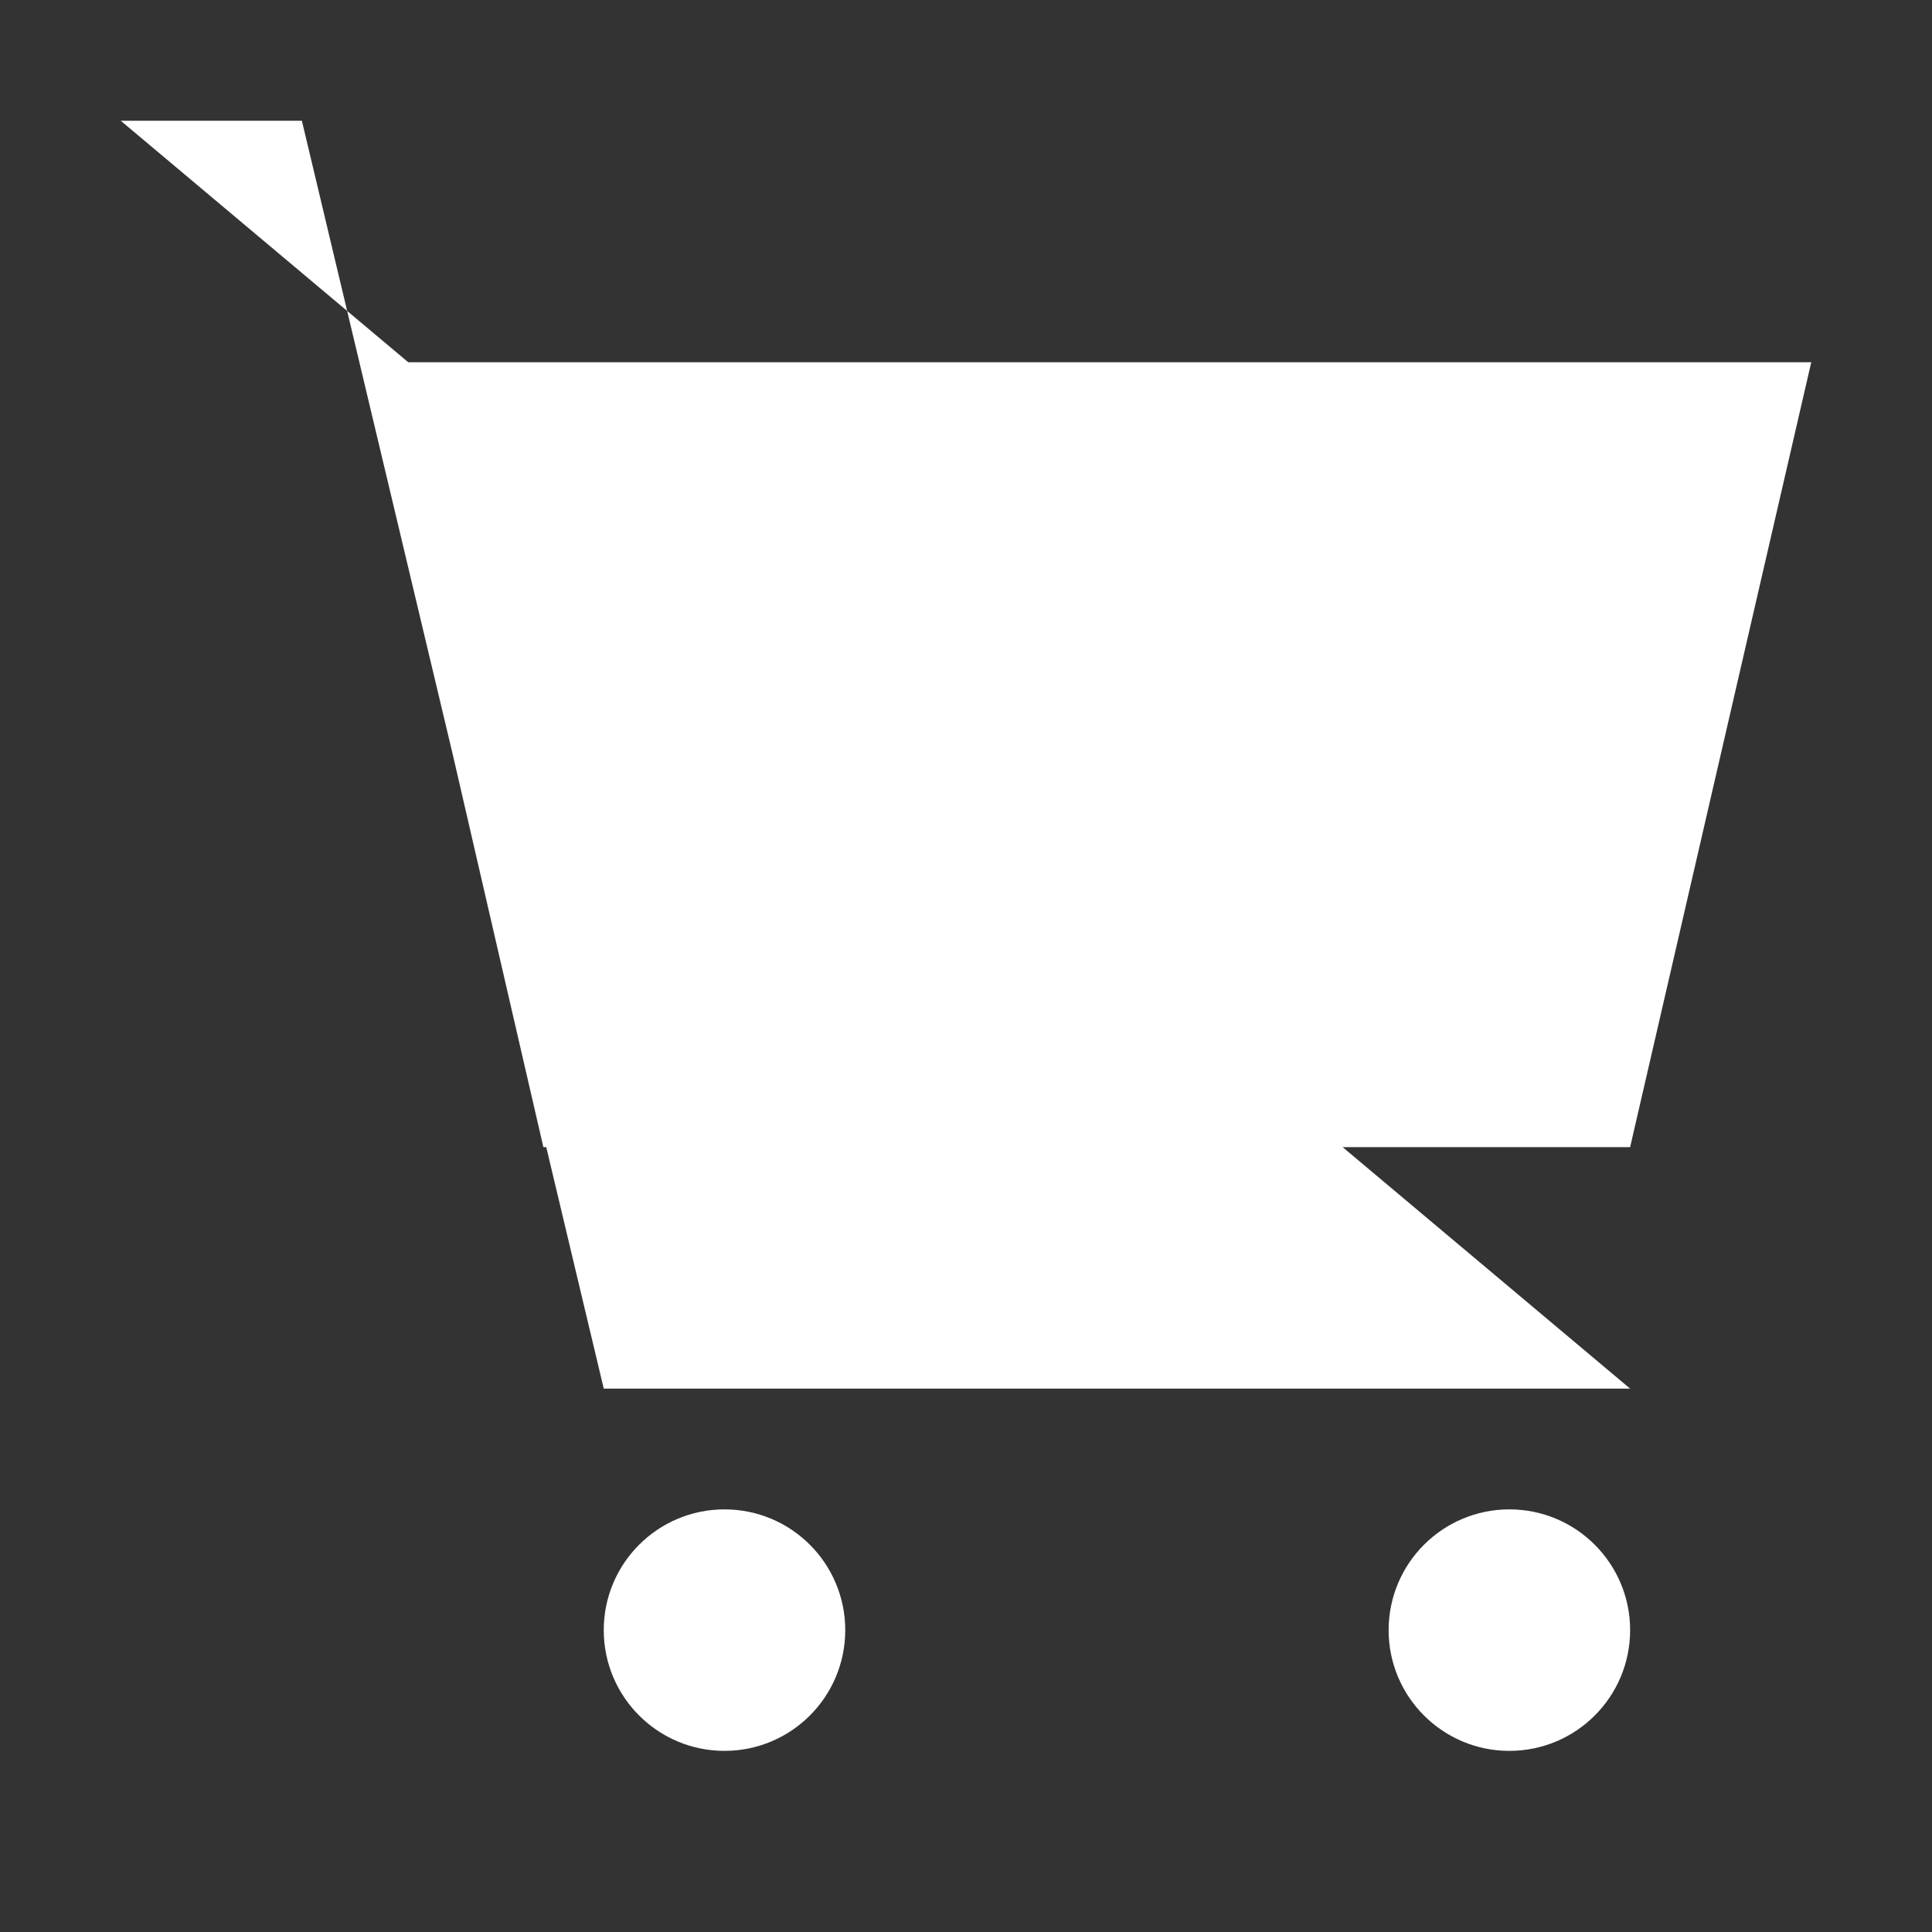 <svg width="32px" height="32px" viewBox="0 0 32 32" fill="white" id="i-cart" xmlns="http://www.w3.org/2000/svg"
    stroke="currentcolor" stroke-linecap="round" stroke-linejoin="round" stroke-width="0">
    <rect x="0" y="0" width="32" height="32" fill="#333333" stroke="none"/>
    <path d="M6 6 L30 6 27 19 9 19 M27 23 L10 23 5 2 2 2" />
    <circle cx="25" cy="27" r="2" />
    <circle cx="12" cy="27" r="2" />
</svg>